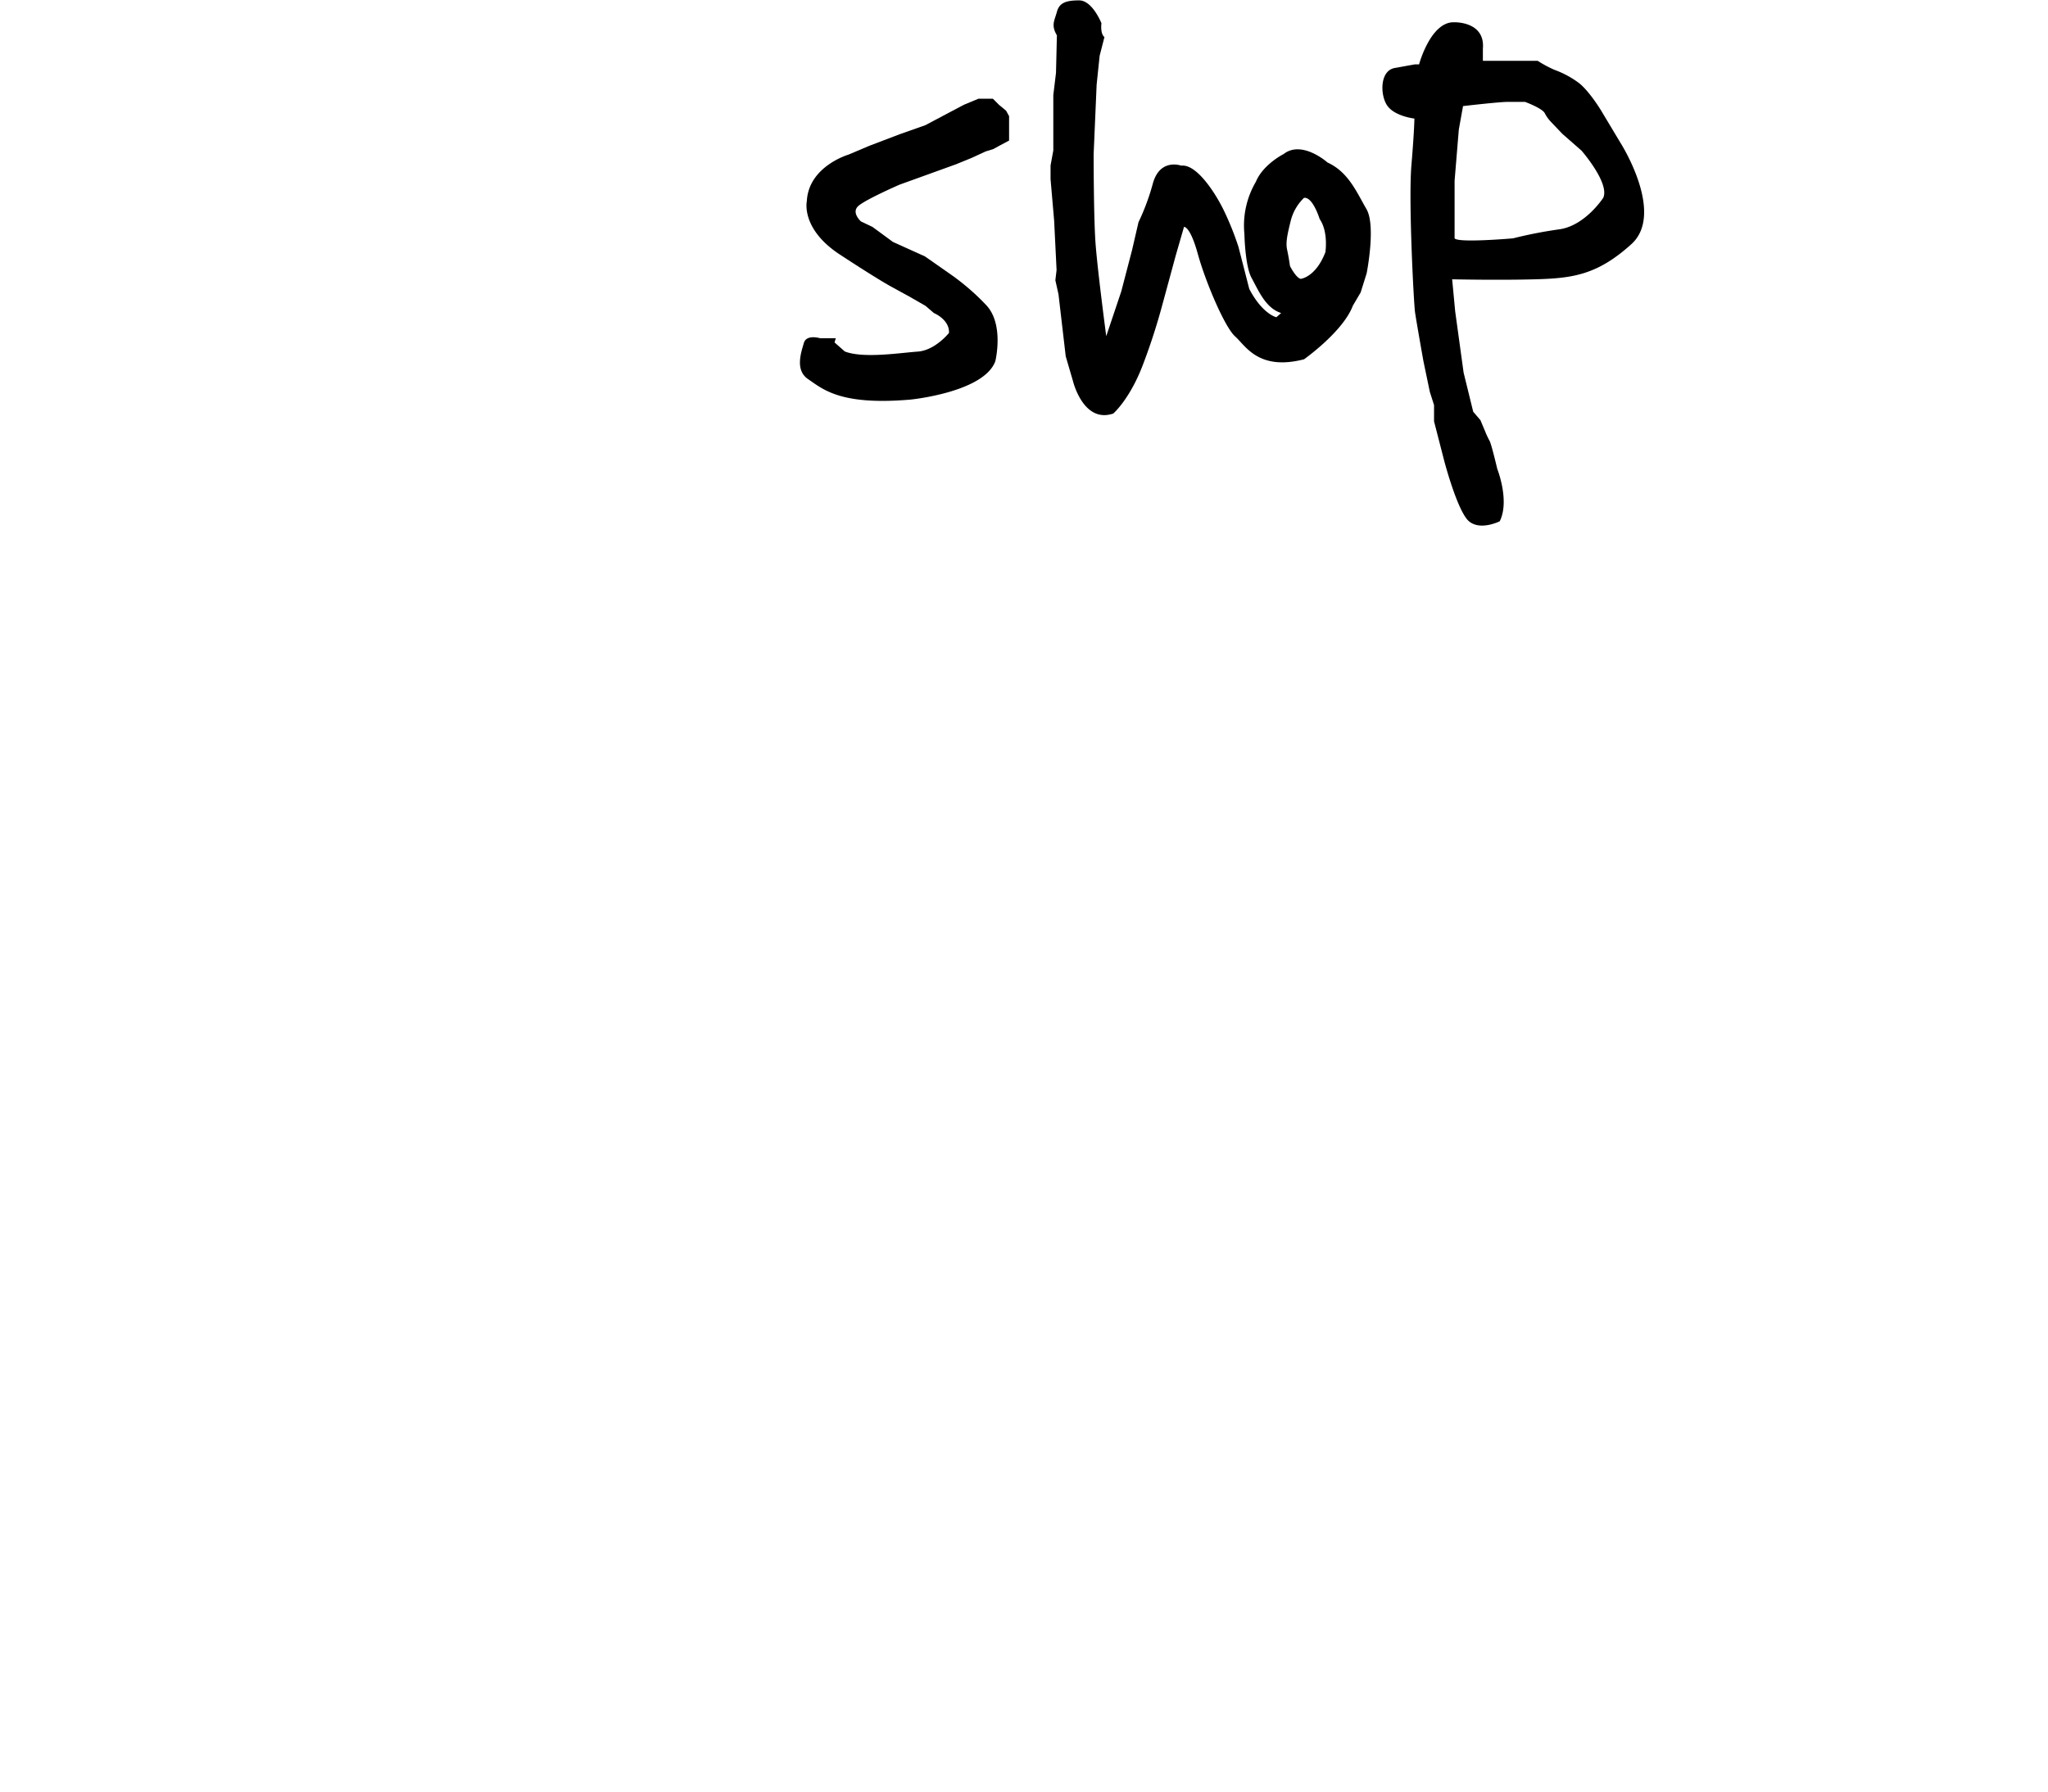 <svg height="70" width="80" xmlns="http://www.w3.org/2000/svg" viewBox="0 0 70 280"><title>Asset 4</title><g id="Layer_2" data-name="Layer 2"><g id="Layer_1-2" data-name="Layer 1"><path d="M31.08,16.37l-.94-.94H27.88l-2.26.94-3.2,1.69-2.82,1.5-4,1.41-4.7,1.79L7.56,24.17S1.35,26,1.07,31.42c0,0-1,4.33,5.17,8.37s8,5,8,5l2.92,1.6,2.45,1.41,1.32,1.13s2.45,1,2.35,3.1c0,0-2.16,2.73-4.89,2.92S9.91,56.06,7,54.93L5.4,53.52l.19-.66H3.14S1,52.2.6,53.61s-1.43,4.22.66,5.64c2.35,1.6,5.08,4.14,16,3.2,0,0,11.48-1.13,13.26-6,0,0,1.41-5.74-1.41-8.75a36.36,36.36,0,0,0-5.83-5l-3.76-2.63-5-2.26-3.2-2.35-1.79-.85s-1.6-1.41-.38-2.45,6.38-3.29,6.38-3.29l8.86-3.2,2.45-1,2.16-1,1.22-.38.85-.47,1.6-.85V18.15l-.47-.85Z"/><path d="M88.54,32.73C87,30.1,85.72,26.9,82.43,25.4c0,0-4-3.57-6.87-1.32,0,0-3.2,1.6-4.33,4.33a13.5,13.5,0,0,0-1.79,8.18s.09,5,1.13,6.87,2.16,4.7,4.61,5.46l-.75.66s-2.16-.47-4.23-4.42l-1.69-6.58a45.67,45.67,0,0,0-2.26-5.64c-1.41-2.92-4.33-7.34-6.68-7.05,0,0-3.29-1.22-4.42,2.73a35.67,35.67,0,0,1-2.26,6.11l-1,4.33-1.69,6.48-2.35,7s-1.41-10.63-1.69-14.77-.28-13.64-.28-13.64l.47-10.91.47-4.51.75-2.92s-.66-.38-.47-2.16c0,0-1.41-3.57-3.48-3.57s-3.1.38-3.48,1.79-.94,2.07,0,3.67L40,11.38l-.42,3.48v8.65l-.43,2.35V28l.56,6.49.38,7.71-.19,1.6L40.39,46l1.13,9.69,1.13,3.86s1.6,6.68,6.3,5.08c0,0,2.63-2.26,4.7-7.81a96.8,96.8,0,0,0,3-9.31l2.07-7.62L60,35.46s.94-.19,2.16,4.23,4.23,11.48,5.83,12.89S71.61,58,78.76,56.15c0,0,6.11-4.33,7.62-8.37l1.22-2.07.94-3S90,35.37,88.54,32.73Zm-6.46,6.71c-1.5,3.89-3.83,4.14-3.83,4.14-.75-.13-1.69-2-1.69-2s-.19-1.38-.44-2.51,0-2.32.56-4.58a7.56,7.56,0,0,1,2.07-3.57c1.38-.19,2.45,3.32,2.45,3.32C82.59,36.24,82.09,39.44,82.09,39.44Z"/><path d="M128.24,22.39l-3.1-5.17s-2-3.29-3.67-4.42a14.71,14.71,0,0,0-3.57-1.88,18.77,18.77,0,0,1-2.63-1.41H106.7V7.62c.38-4.33-4.51-4.14-4.51-4.14-3.67-.09-5.46,6.58-5.46,6.58h-.66l-3.1.56c-2.45.38-2.35,4.42-1.13,6S96,18.53,96,18.53s0,1.69-.47,7.34.38,21.54.56,22.86,1.32,7.71,1.32,7.71l1,4.8.66,2.07v2.54l1.6,6.21s2.07,7.9,3.86,9.41,4.8,0,4.8,0c1.6-3.2-.38-8.18-.38-8.18s-.94-4-1.22-4.42a13.25,13.25,0,0,1-.66-1.41l-.75-1.79-1.13-1.32-1.5-6.11-1.32-9.59-.47-5s7.15.16,13,0,9.69-.69,15-5.49S128.24,22.39,128.24,22.39Zm-2.73,8.52s-2.82,4.37-6.87,4.93a68.61,68.61,0,0,0-7.23,1.41s-8.57.75-9.13,0v-9l.66-8,.66-3.67s5.64-.66,7.05-.66h2.63s2.73,1,3.1,1.79a5.7,5.7,0,0,0,.94,1.32l1.79,1.88,3,2.63S126.54,28.61,125.51,30.91Z"/></g></g></svg>
